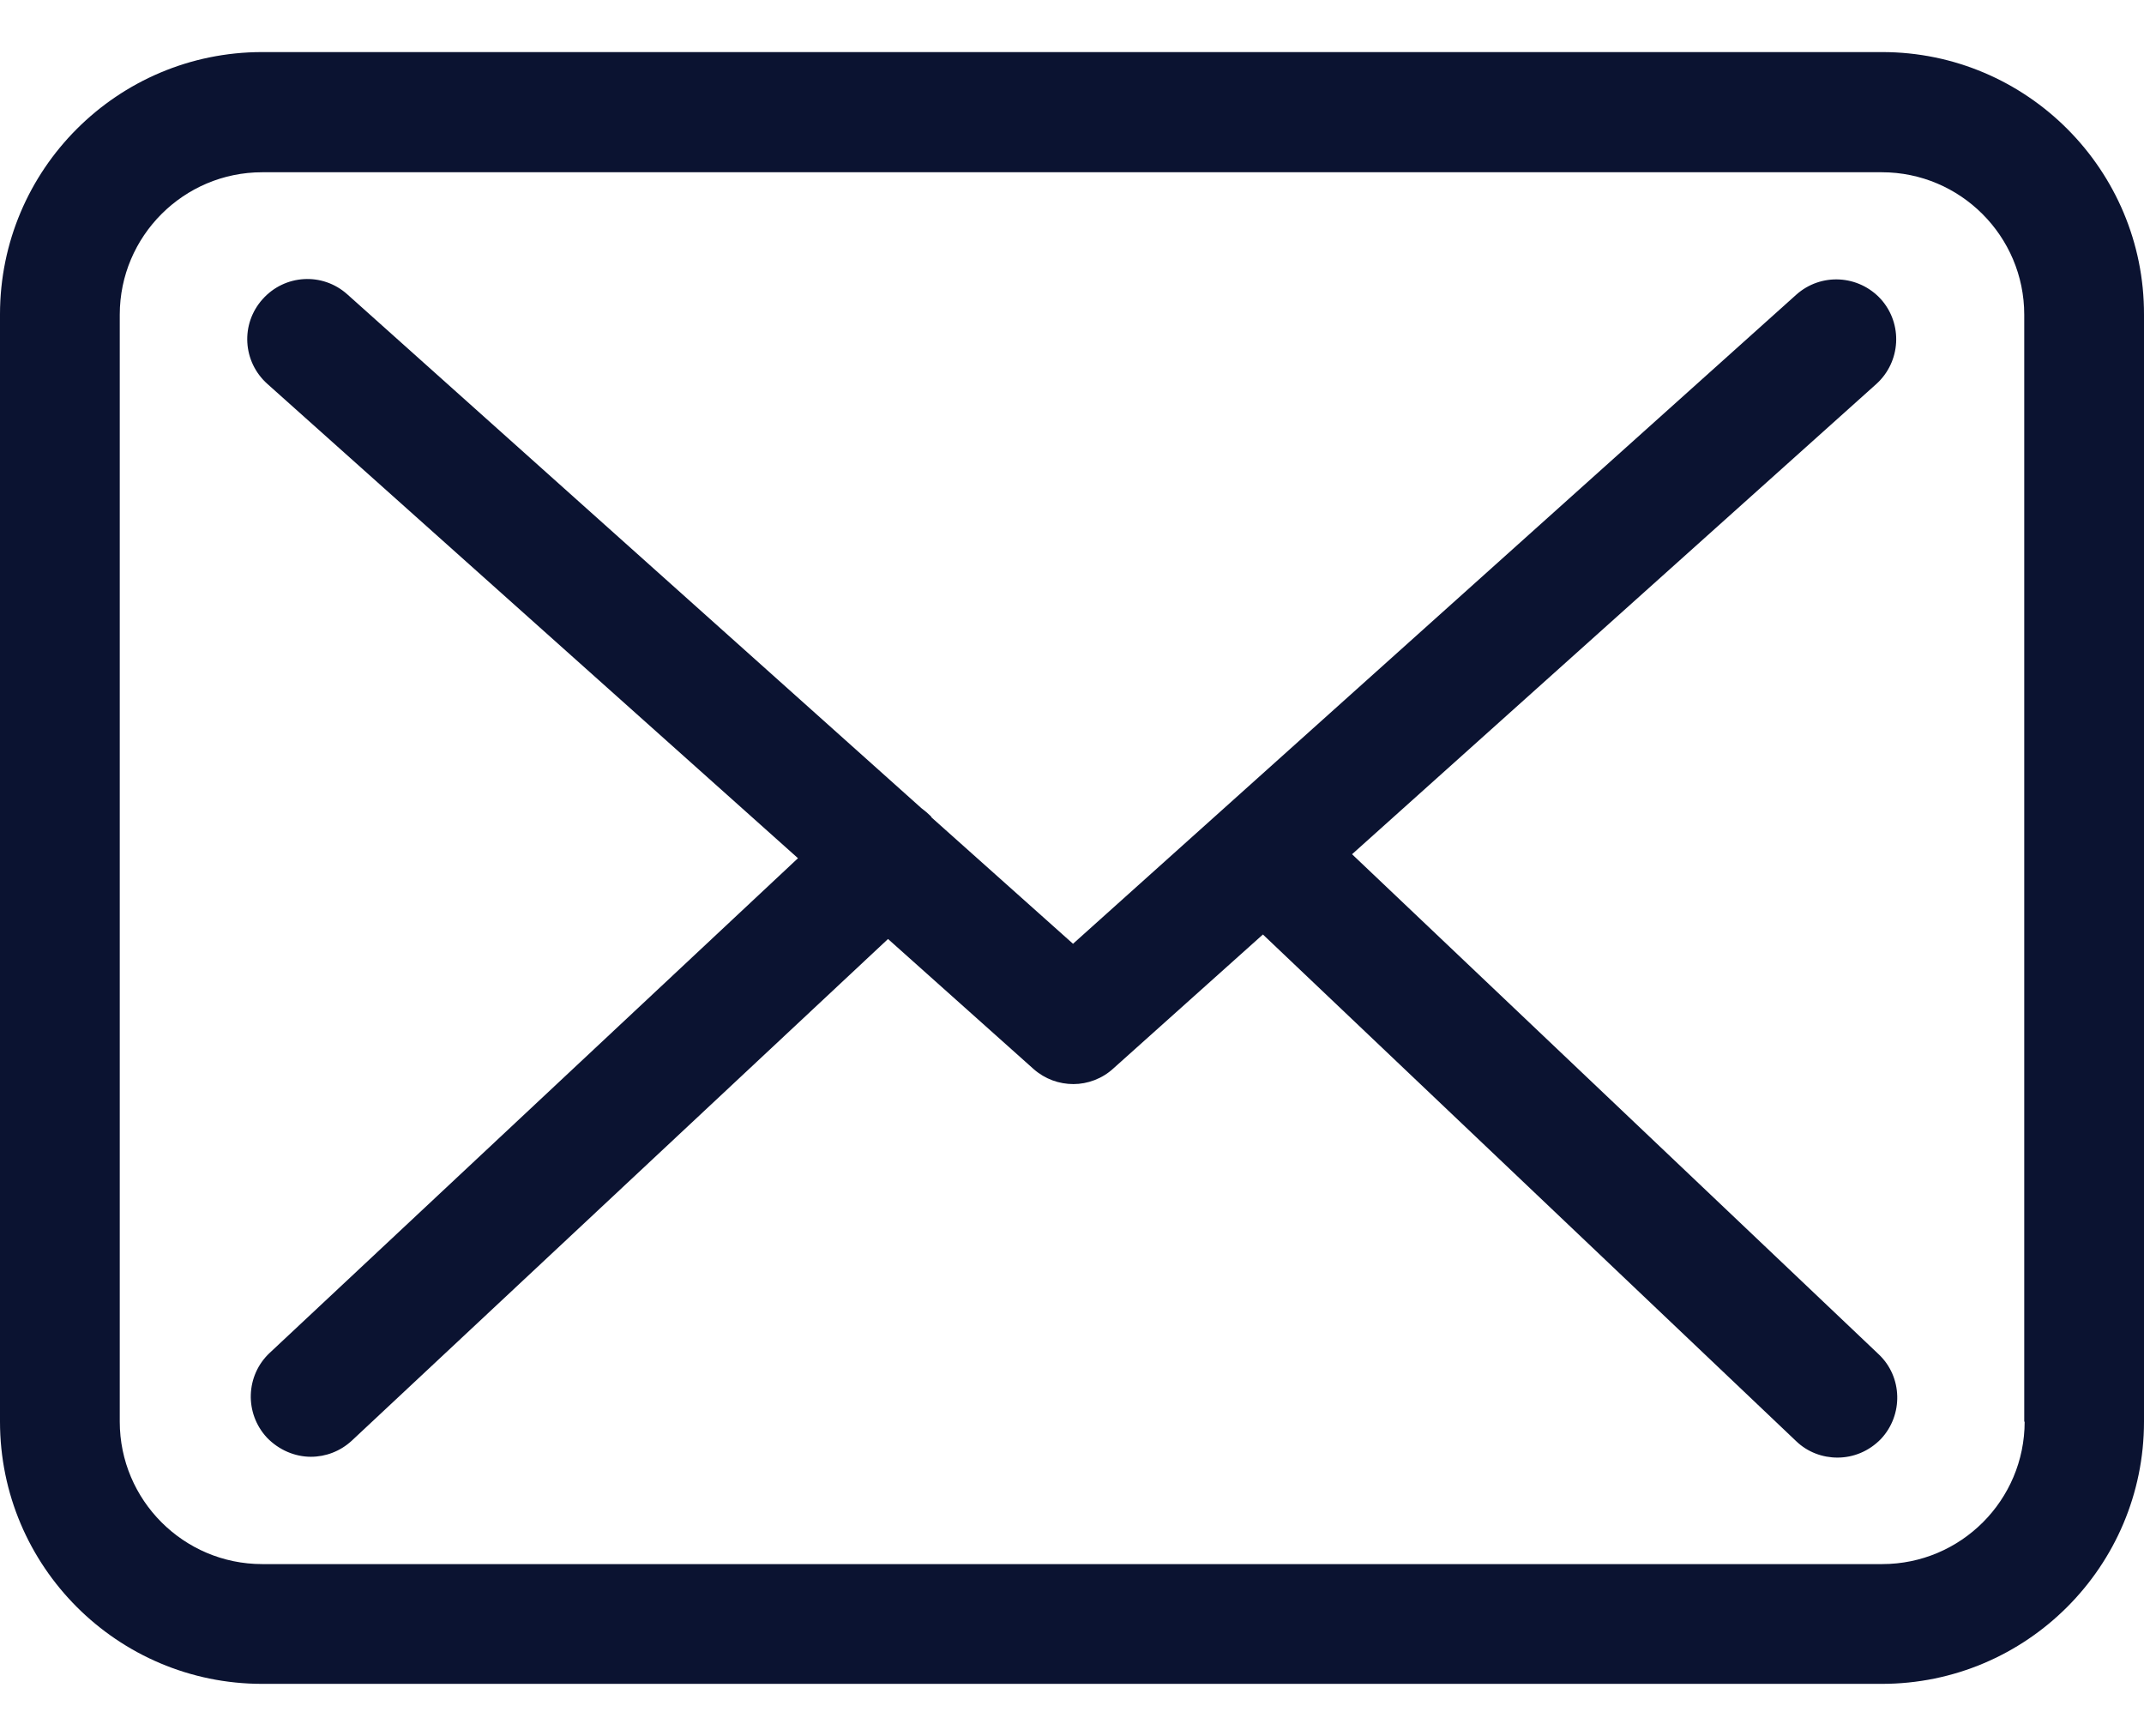 <svg width="21" height="17" viewBox="0 0 21 17" fill="none" xmlns="http://www.w3.org/2000/svg">
<path d="M18.436 0.51H2.568C1.151 0.51 0 1.661 0 3.078V13.923C0 15.34 1.151 16.491 2.568 16.491H18.432C19.849 16.491 21 15.34 21 13.923V3.082C21.004 1.666 19.853 0.51 18.436 0.51ZM19.831 13.923C19.831 14.692 19.206 15.318 18.436 15.318H2.568C1.799 15.318 1.173 14.692 1.173 13.923V3.082C1.173 2.313 1.799 1.687 2.568 1.687H18.432C19.201 1.687 19.827 2.313 19.827 3.082V13.923H19.831Z" fill="#0B1331"/>
<path d="M13.243 8.366L18.379 3.76C18.618 3.543 18.64 3.173 18.423 2.93C18.205 2.691 17.836 2.669 17.593 2.887L10.51 9.243L9.128 8.009C9.124 8.005 9.12 8.001 9.12 7.996C9.089 7.966 9.059 7.94 9.024 7.914L3.401 2.882C3.158 2.665 2.789 2.687 2.572 2.93C2.354 3.173 2.376 3.543 2.619 3.76L7.816 8.405L2.641 13.25C2.406 13.471 2.393 13.841 2.615 14.08C2.732 14.201 2.889 14.267 3.045 14.267C3.189 14.267 3.332 14.214 3.445 14.11L8.698 9.196L10.123 10.469C10.236 10.569 10.375 10.617 10.514 10.617C10.653 10.617 10.797 10.564 10.905 10.464L12.37 9.152L17.593 14.114C17.706 14.223 17.853 14.275 17.997 14.275C18.153 14.275 18.305 14.214 18.423 14.093C18.644 13.858 18.636 13.484 18.401 13.263L13.243 8.366Z" fill="#0B1331"/>
</svg>
